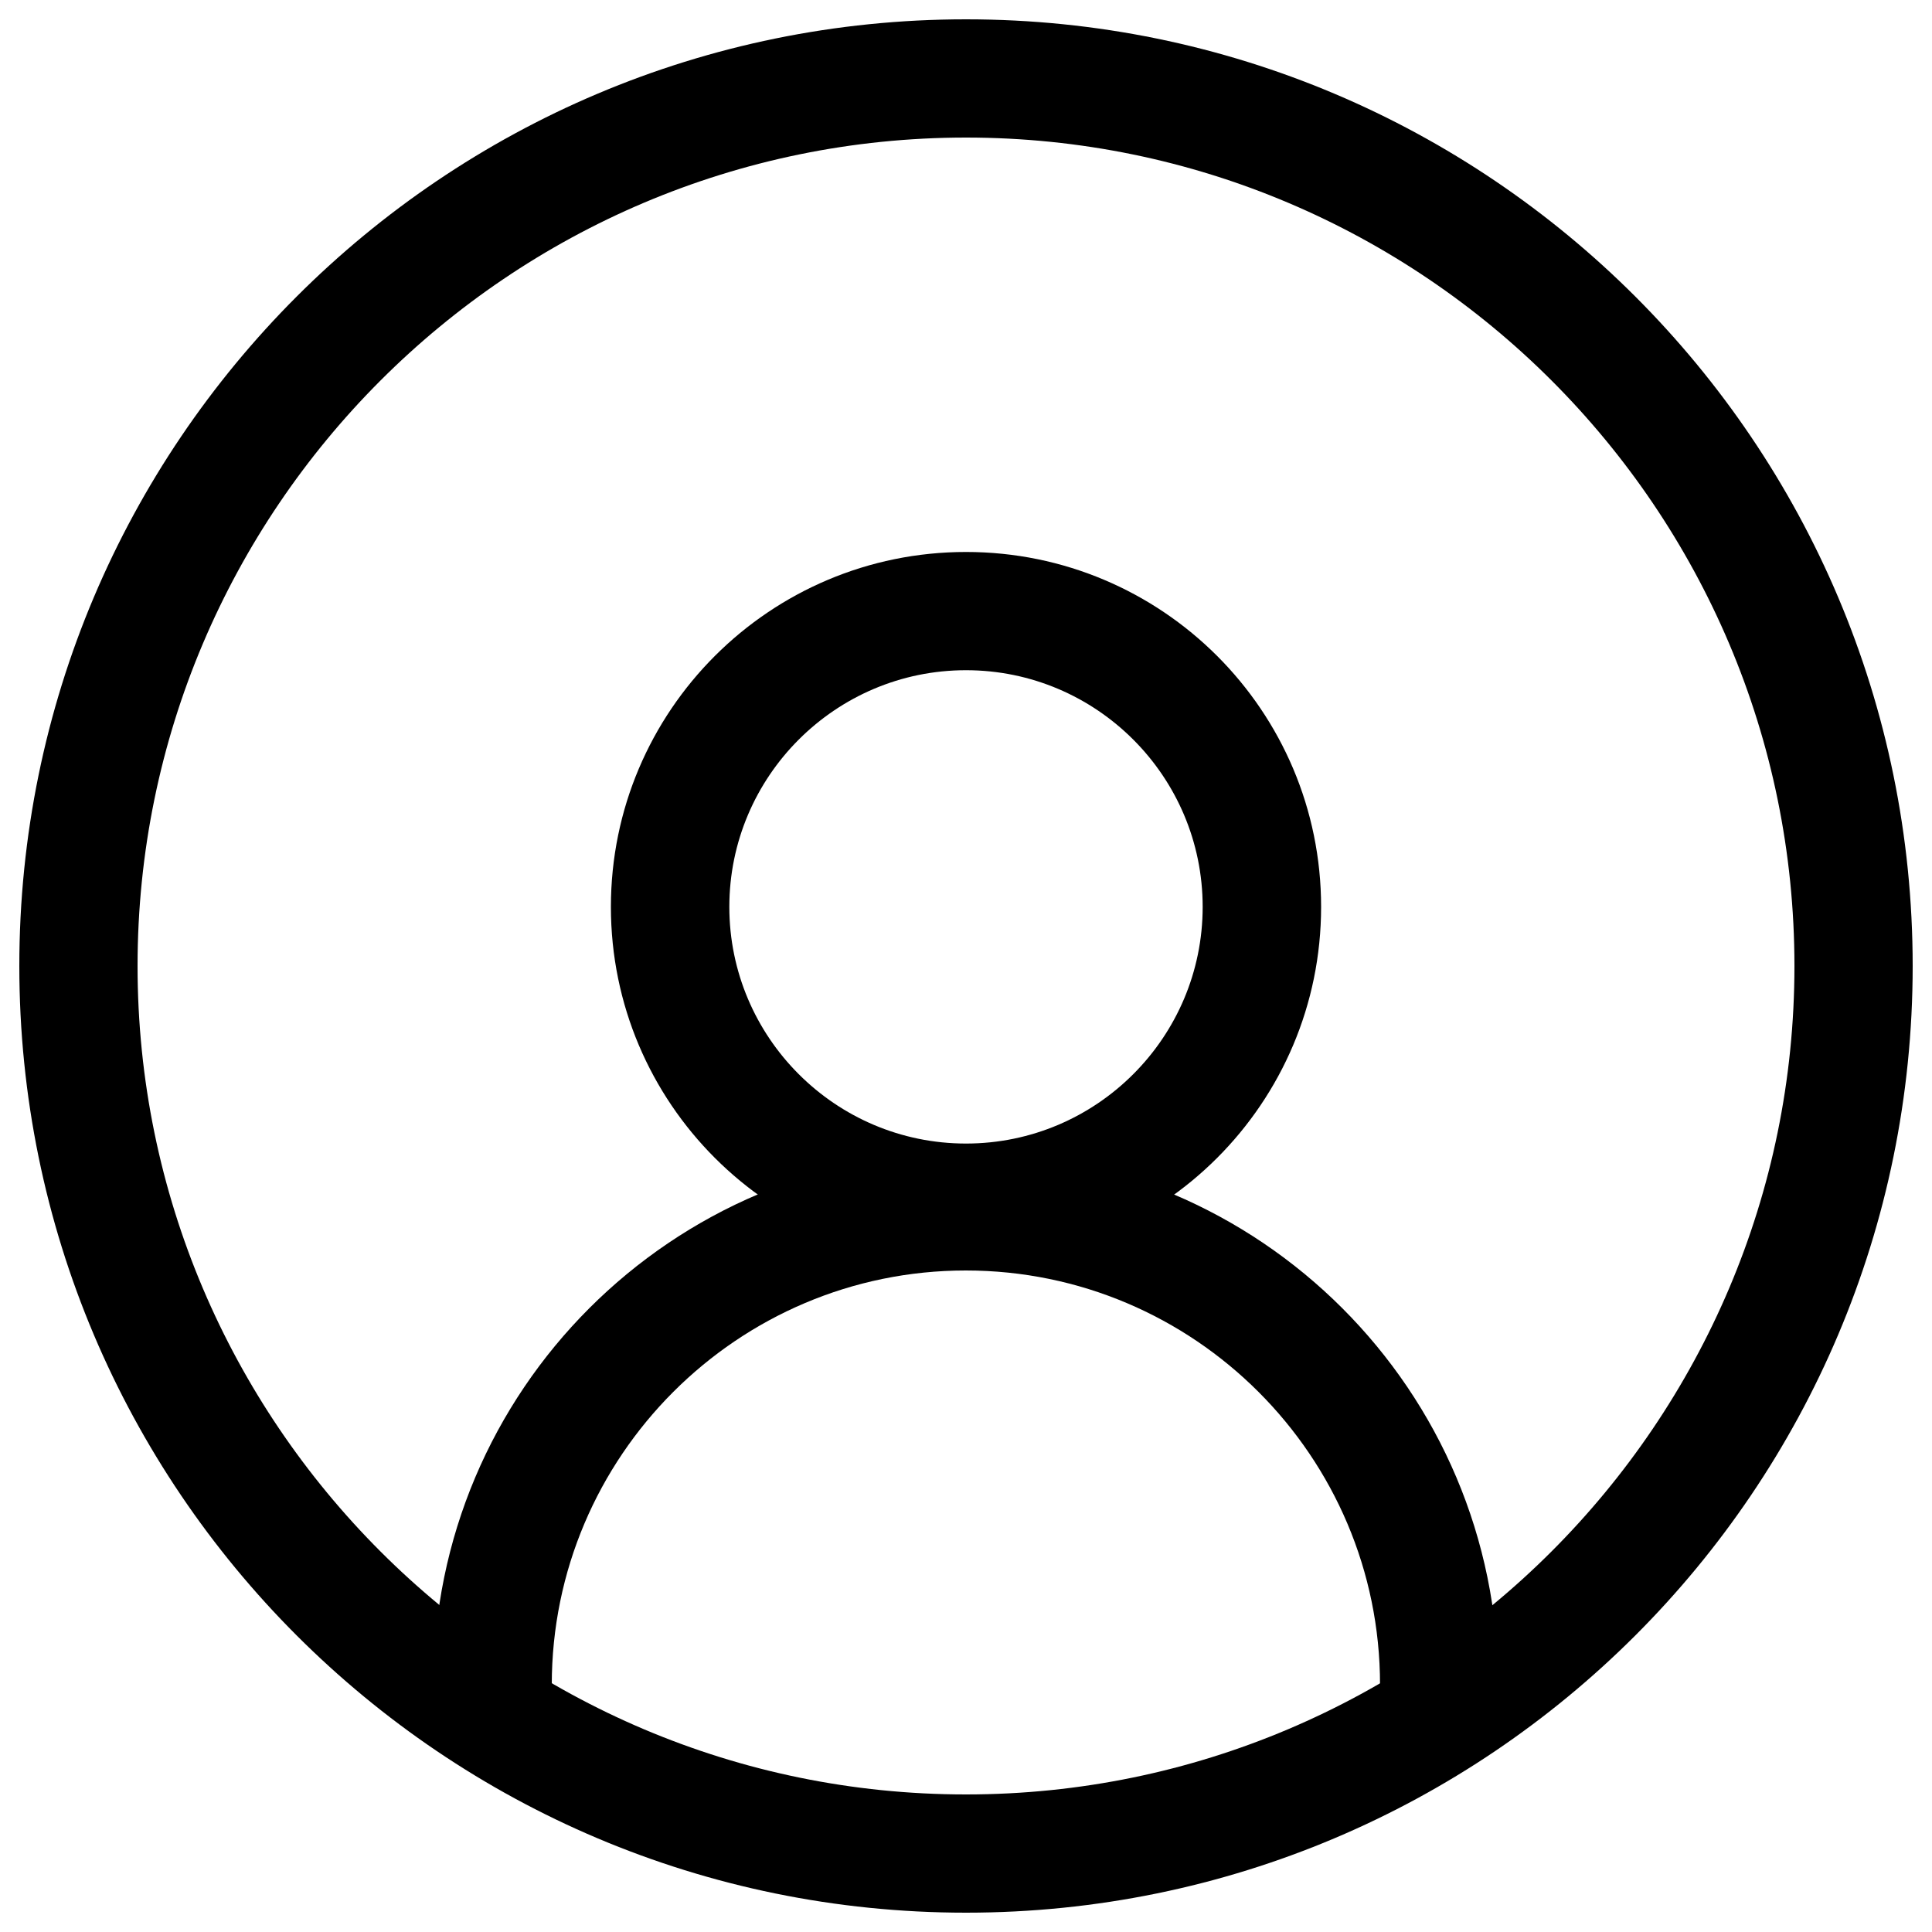 <?xml version="1.0" encoding="utf-8"?>
<!-- Svg Vector Icons : http://www.onlinewebfonts.com/icon -->
<!DOCTYPE svg PUBLIC "-//W3C//DTD SVG 1.1//EN" "http://www.w3.org/Graphics/SVG/1.1/DTD/svg11.dtd">
<svg version="1.1" xmlns="http://www.w3.org/2000/svg" xmlns:xlink="http://www.w3.org/1999/xlink" x="0px" y="0px" viewBox="0 0 1000 1000" enable-background="new 0 0 1000 1000" xml:space="preserve">
<g><path d="M500,990C229.4,990,10,770.6,10,500C10,229.4,229.4,10,500,10c270.6,0,490,219.4,490,490C990,770.6,770.6,990,500,990L500,990z M500,928.8c236.4,0,428.8-192.4,428.8-428.8c0-236.5-192.4-428.8-428.8-428.8C263.6,71.2,71.2,263.6,71.2,500C71.2,736.4,263.6,928.8,500,928.8"/><path d="M500,653.2c-101.5,0-183.8-82.3-183.8-183.8c0-101.5,82.3-183.7,183.8-183.7c101.5,0,183.8,82.2,183.8,183.7C683.8,570.9,601.5,653.2,500,653.2L500,653.2z M500,591.9c67.6,0,122.5-55,122.5-122.5c0-67.5-54.9-122.5-122.5-122.5c-67.6,0-122.5,55-122.5,122.5C377.5,536.9,432.4,591.9,500,591.9"/><path d="M285.6,872h-61.3c0-152.2,123.4-275.6,275.6-275.6c152.2,0,275.6,123.4,275.6,275.6h-61.2c0-118.2-96.2-214.4-214.4-214.4C381.8,657.6,285.6,753.8,285.6,872"/></g>
</svg>